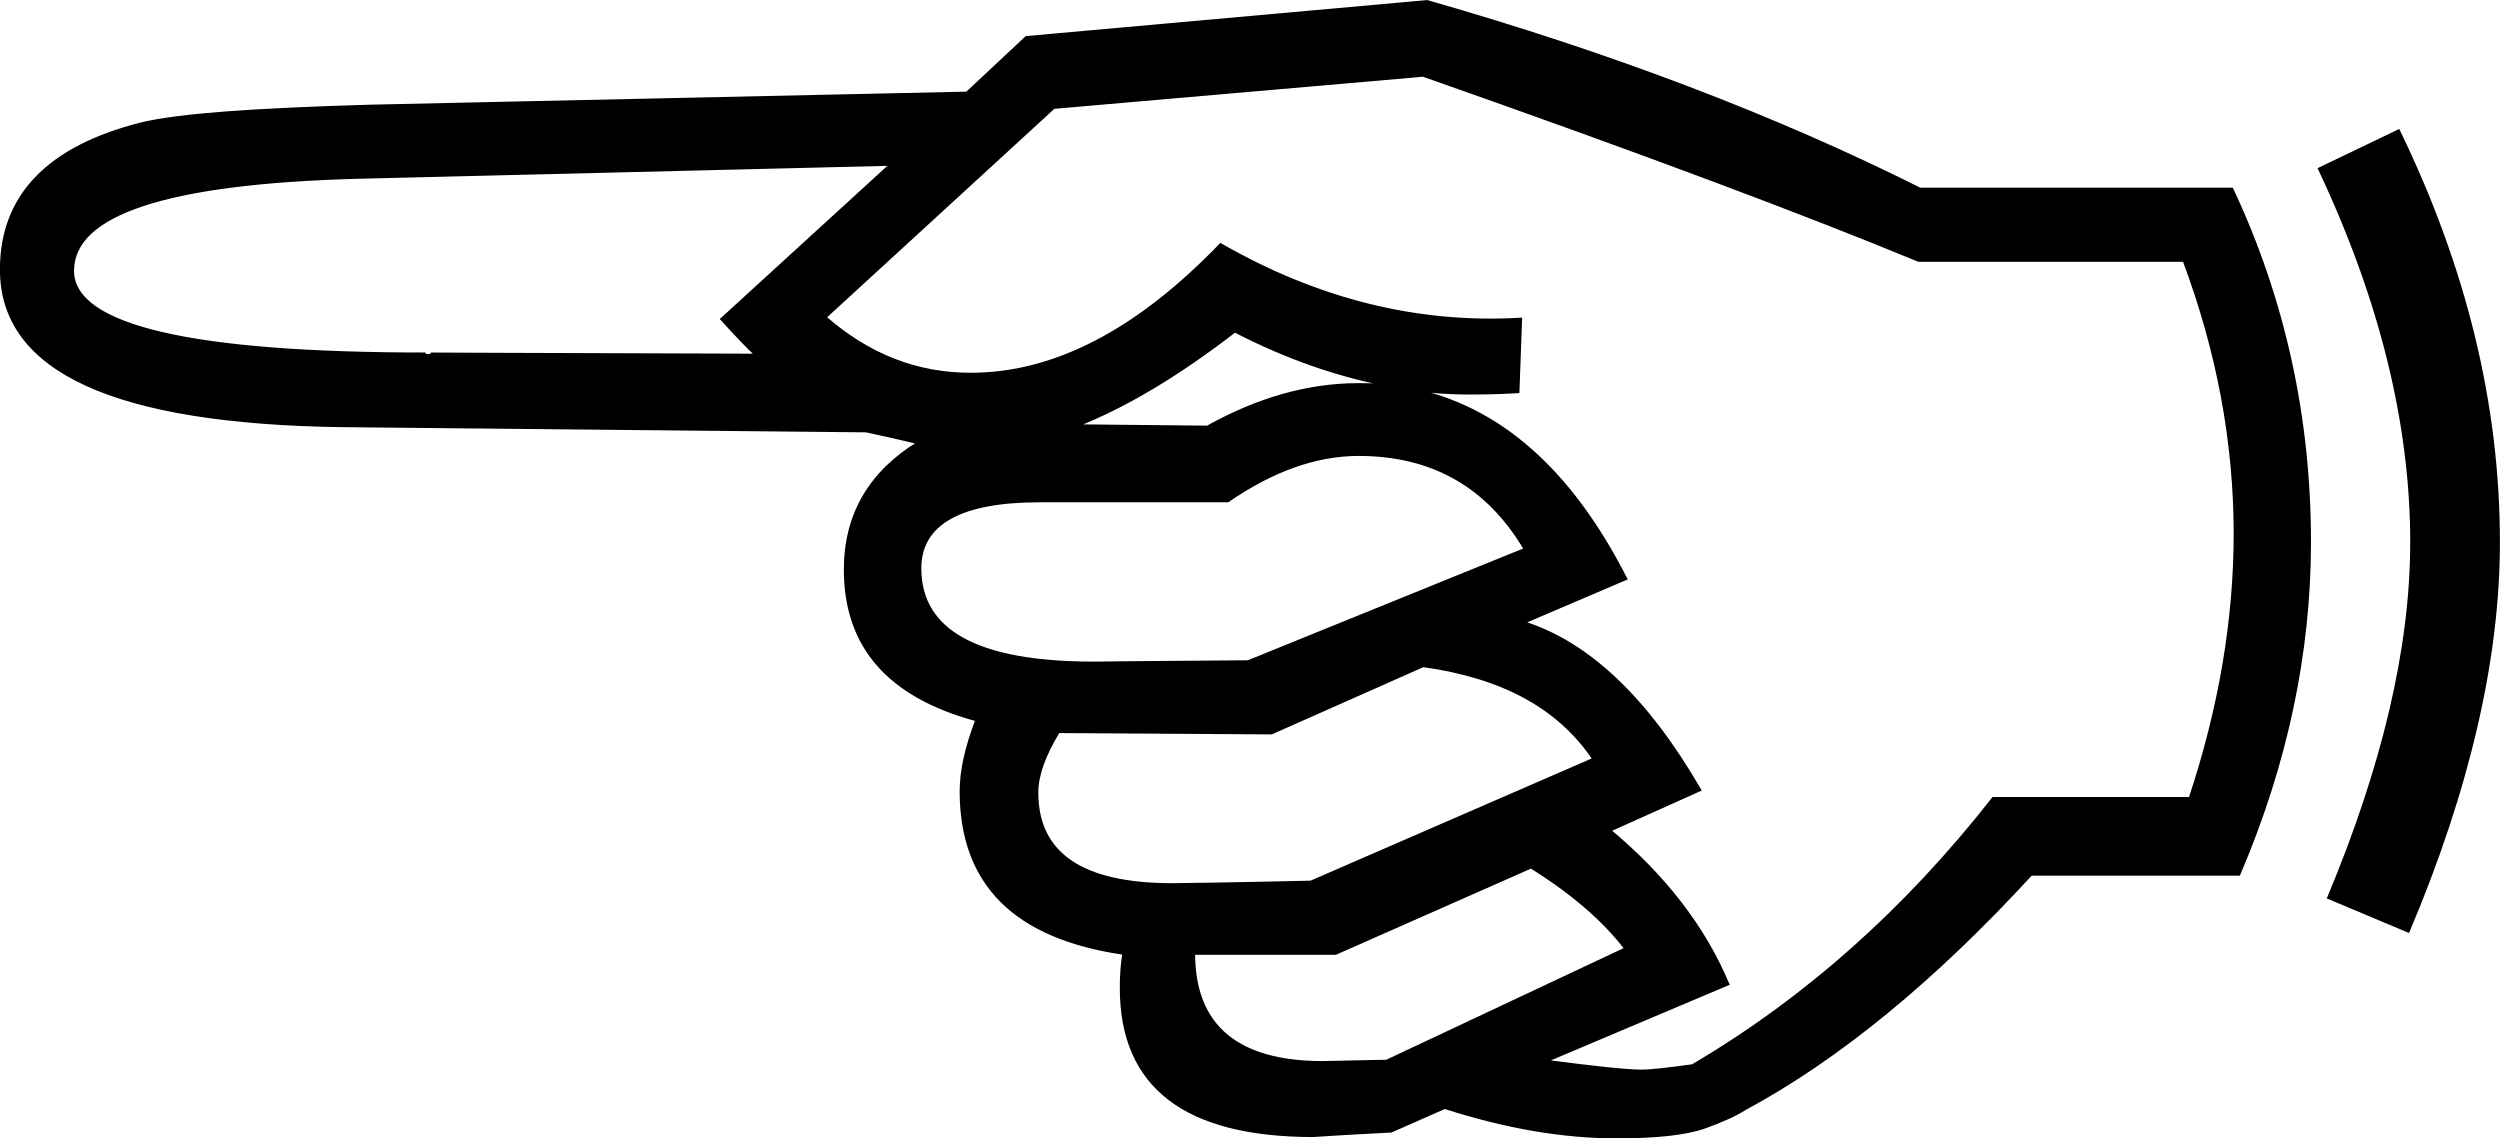 <?xml version='1.0' encoding='UTF-8'?>
<!-- This file was generated by dvisvgm 2.13.1 -->
<svg version='1.1' xmlns='http://www.w3.org/2000/svg' xmlns:xlink='http://www.w3.org/1999/xlink' width='14.939pt' height='6.803pt' viewBox='164.371 -6.802 14.939 6.803'>
<g id='page1'>
<path d='M179.301-3.563C179.301-2.867 179.121-2.09 178.762-1.238L178.285-1.438C178.613-2.223 178.781-2.93 178.781-3.563C178.781-4.27 178.598-5.016 178.23-5.793L178.703-6.02C179.102-5.199 179.301-4.383 179.301-3.563ZM178.172-3.563C178.172-2.902 178.031-2.238 177.75-1.578H176.508C175.926-.945 175.355-.477 174.797-.176C174.742-.141 174.656-.102 174.547-.063C174.437-.027 174.266-.008 174.031-.008C173.711-.008 173.371-.066 173.004-.184L172.684-.043C172.375-.027 172.219-.016 172.219-.016C171.453-.016 171.07-.309 171.07-.898C171.07-.969 171.074-1.035 171.086-1.105C170.437-1.199 170.113-1.519 170.113-2.074C170.113-2.195 170.145-2.336 170.207-2.5C169.684-2.641 169.422-2.938 169.422-3.398C169.422-3.727 169.57-3.98 169.859-4.156C169.762-4.18 169.656-4.203 169.547-4.227L166.41-4.258C165.055-4.277 164.379-4.586 164.379-5.191C164.379-5.633 164.66-5.922 165.215-6.062C165.441-6.117 165.898-6.148 166.582-6.168L170.148-6.246L170.504-6.578L172.898-6.793C174.004-6.477 174.984-6.102 175.844-5.672H177.707C178.016-5.016 178.172-4.312 178.172-3.563ZM177.727-3.613C177.727-4.16 177.625-4.703 177.422-5.246H175.836C175.184-5.516 174.199-5.887 172.875-6.352L170.668-6.16L169.301-4.906C169.559-4.68 169.848-4.566 170.172-4.566C170.672-4.566 171.168-4.824 171.664-5.34C172.242-5.008 172.84-4.859 173.457-4.895L173.441-4.461C173.305-4.453 173.203-4.453 173.137-4.453C173.035-4.453 172.922-4.461 172.797-4.477C173.324-4.371 173.754-3.996 174.086-3.344L173.473-3.082C173.859-2.961 174.211-2.629 174.527-2.082L173.988-1.84C174.313-1.57 174.551-1.266 174.695-.922L173.605-.461C173.902-.422 174.094-.402 174.18-.402C174.238-.402 174.34-.414 174.484-.434C175.16-.832 175.758-1.363 176.281-2.031H177.457C177.637-2.57 177.727-3.098 177.727-3.613ZM172.691-4.496C172.371-4.555 172.059-4.664 171.75-4.824C171.406-4.559 171.09-4.371 170.801-4.258L171.586-4.25C171.887-4.418 172.187-4.504 172.488-4.504C172.578-4.504 172.645-4.5 172.691-4.496ZM173.484-3.52C173.262-3.898 172.93-4.086 172.488-4.086C172.234-4.086 171.973-3.992 171.707-3.809H170.582C170.105-3.809 169.867-3.672 169.867-3.406C169.867-3.027 170.215-2.84 170.906-2.84C170.906-2.84 171.211-2.844 171.828-2.848L173.484-3.52ZM173.895-2.266C173.688-2.574 173.352-2.758 172.875-2.824L171.969-2.422L170.695-2.43C170.609-2.289 170.566-2.168 170.566-2.066C170.566-1.699 170.836-1.516 171.375-1.516C171.402-1.516 171.68-1.519 172.203-1.531L173.895-2.266ZM174.086-1.133C173.957-1.301 173.77-1.465 173.52-1.621L172.352-1.105H171.504C171.504-.672 171.762-.453 172.273-.453C172.301-.453 172.43-.457 172.656-.461L174.086-1.133ZM169.695-5.82L166.504-5.742C165.371-5.711 164.805-5.527 164.805-5.184C164.805-4.852 165.508-4.687 166.914-4.687C166.91-4.687 167.566-4.684 168.891-4.68C168.836-4.73 168.766-4.805 168.684-4.895L169.695-5.82Z'/>
<path d='M179.301-3.562C179.301-2.867 179.122-2.09 178.762-1.238L178.286-1.438C178.614-2.223 178.782-2.93 178.782-3.562C178.782-4.27 178.598-5.016 178.231-5.793L178.704-6.02C179.102-5.199 179.301-4.383 179.301-3.562ZM178.172-3.562C178.172-2.902 178.032-2.238 177.75-1.578H176.508C175.926-.945 175.356-.477 174.797-.176C174.743-.141 174.657-.102 174.547-.063C174.438-.027 174.266-.008 174.032-.008C173.711-.008 173.372-.066 173.004-.184L172.684-.043C172.375-.027 172.219-.016 172.219-.016C171.454-.016 171.071-.309 171.071-.898C171.071-.969 171.075-1.035 171.086-1.105C170.438-1.199 170.114-1.519 170.114-2.074C170.114-2.195 170.145-2.336 170.208-2.5C169.684-2.641 169.422-2.937 169.422-3.398C169.422-3.727 169.571-3.98 169.86-4.156C169.762-4.18 169.657-4.203 169.547-4.227L166.411-4.258C165.055-4.277 164.379-4.586 164.379-5.191C164.379-5.633 164.661-5.922 165.215-6.062C165.442-6.117 165.899-6.148 166.583-6.168L170.149-6.246L170.504-6.578L172.899-6.793C174.004-6.477 174.985-6.102 175.844-5.672H177.708C178.016-5.016 178.172-4.312 178.172-3.562ZM177.727-3.613C177.727-4.16 177.625-4.703 177.422-5.246H175.836C175.184-5.516 174.2-5.887 172.875-6.352L170.668-6.16L169.301-4.906C169.559-4.68 169.848-4.566 170.172-4.566C170.672-4.566 171.168-4.824 171.665-5.34C172.243-5.008 172.84-4.859 173.458-4.895L173.442-4.461C173.305-4.453 173.204-4.453 173.137-4.453C173.036-4.453 172.922-4.461 172.797-4.477C173.325-4.371 173.754-3.996 174.086-3.344L173.473-3.082C173.86-2.961 174.211-2.629 174.528-2.082L173.989-1.84C174.313-1.57 174.551-1.266 174.696-.922L173.606-.461C173.903-.422 174.094-.402 174.18-.402C174.239-.402 174.34-.414 174.485-.434C175.161-.832 175.758-1.363 176.282-2.031H177.458C177.637-2.57 177.727-3.098 177.727-3.613ZM172.692-4.496C172.372-4.555 172.059-4.664 171.75-4.824C171.407-4.559 171.09-4.371 170.801-4.258L171.586-4.25C171.887-4.418 172.188-4.504 172.489-4.504C172.579-4.504 172.645-4.5 172.692-4.496ZM173.485-3.52C173.262-3.898 172.93-4.086 172.489-4.086C172.235-4.086 171.973-3.992 171.708-3.809H170.583C170.106-3.809 169.868-3.672 169.868-3.406C169.868-3.027 170.215-2.84 170.907-2.84C170.907-2.84 171.211-2.844 171.829-2.848L173.485-3.52ZM173.895-2.266C173.688-2.574 173.352-2.758 172.875-2.824L171.969-2.422L170.696-2.43C170.61-2.289 170.567-2.168 170.567-2.066C170.567-1.699 170.836-1.516 171.375-1.516C171.403-1.516 171.68-1.519 172.204-1.531L173.895-2.266ZM174.086-1.133C173.958-1.301 173.77-1.465 173.52-1.621L172.352-1.105H171.504C171.504-.672 171.762-.453 172.274-.453C172.301-.453 172.43-.457 172.657-.461L174.086-1.133ZM169.696-5.82L166.504-5.742C165.372-5.711 164.805-5.527 164.805-5.184C164.805-4.852 165.508-4.687 166.915-4.687C166.911-4.687 167.567-4.684 168.891-4.68C168.836-4.73 168.766-4.805 168.684-4.895L169.696-5.82Z' stroke='#000' fill='none' stroke-width='.017' stroke-miterlimit='10'/>
</g>
</svg>